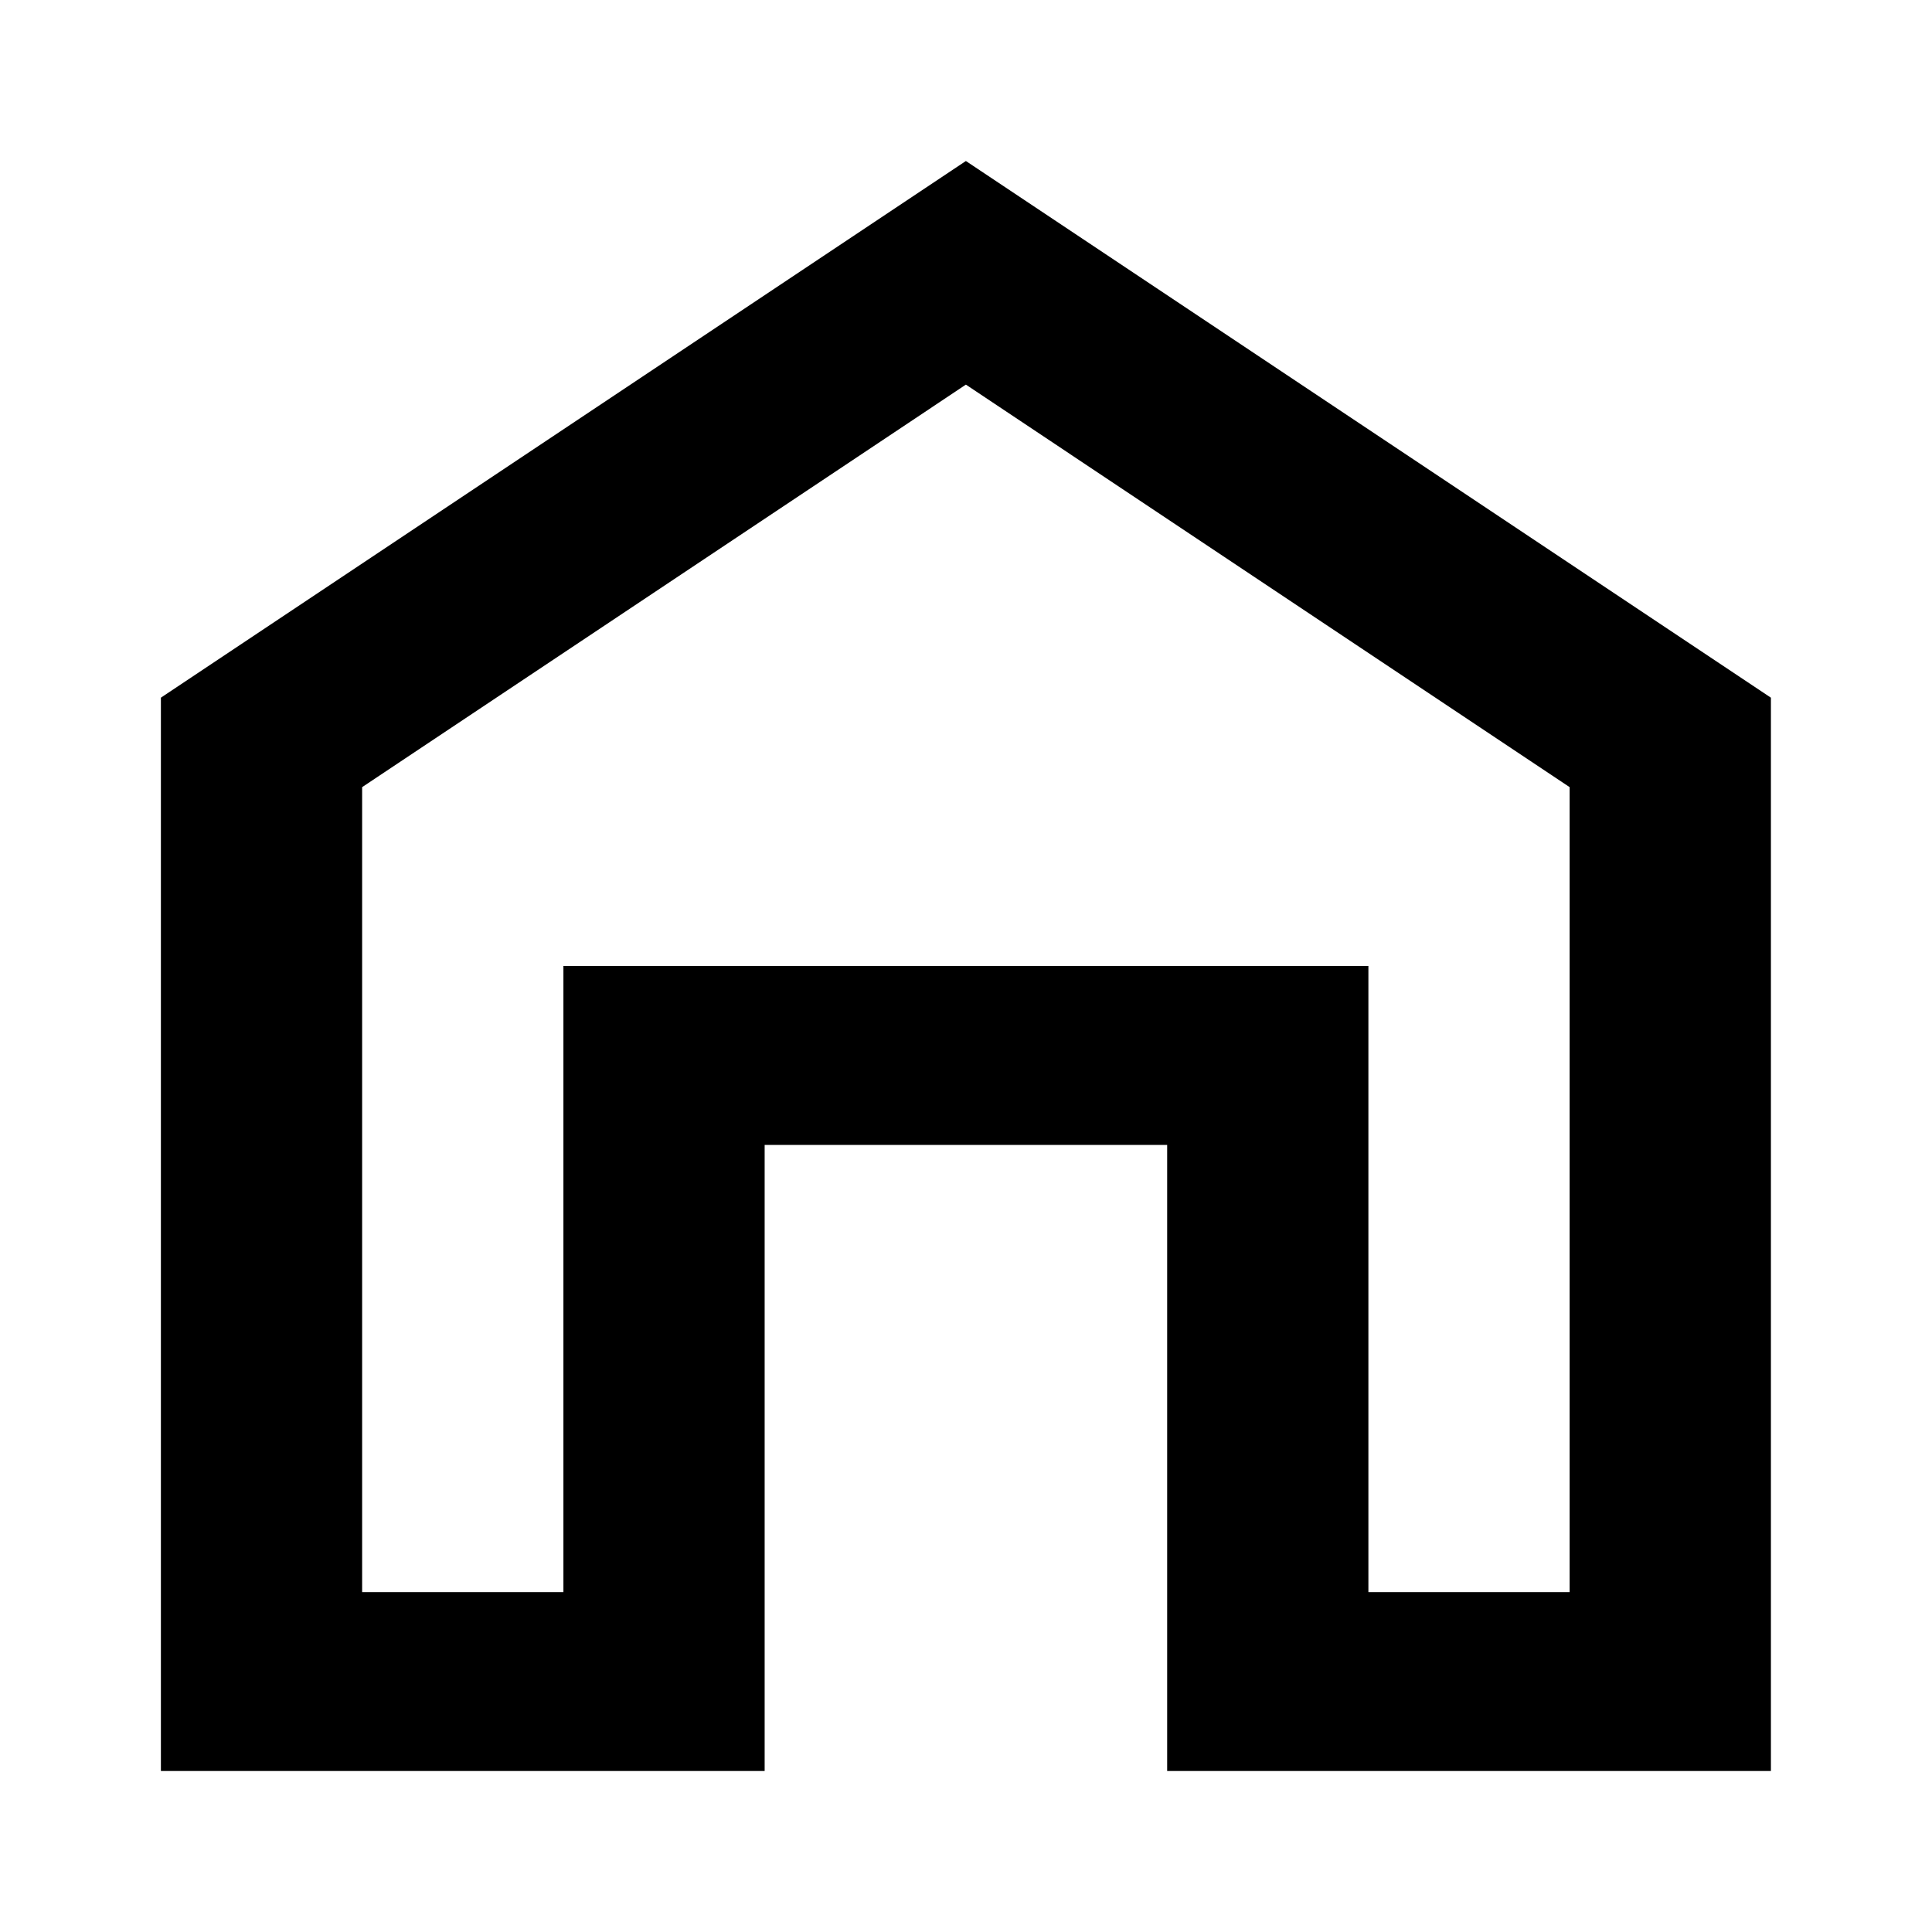 <svg width="50" height="50" viewBox="0 0 50 50" fill="none" xmlns="http://www.w3.org/2000/svg">
<path d="M4.164 45.834V18.056L24.997 4.167L45.831 18.056V45.834H30.206V29.63H19.789V45.834H4.164ZM9.372 41.204H14.581V25H35.414V41.204H40.622V20.371L24.997 9.954L9.372 20.371V41.204Z" fill="black"/>
</svg>

